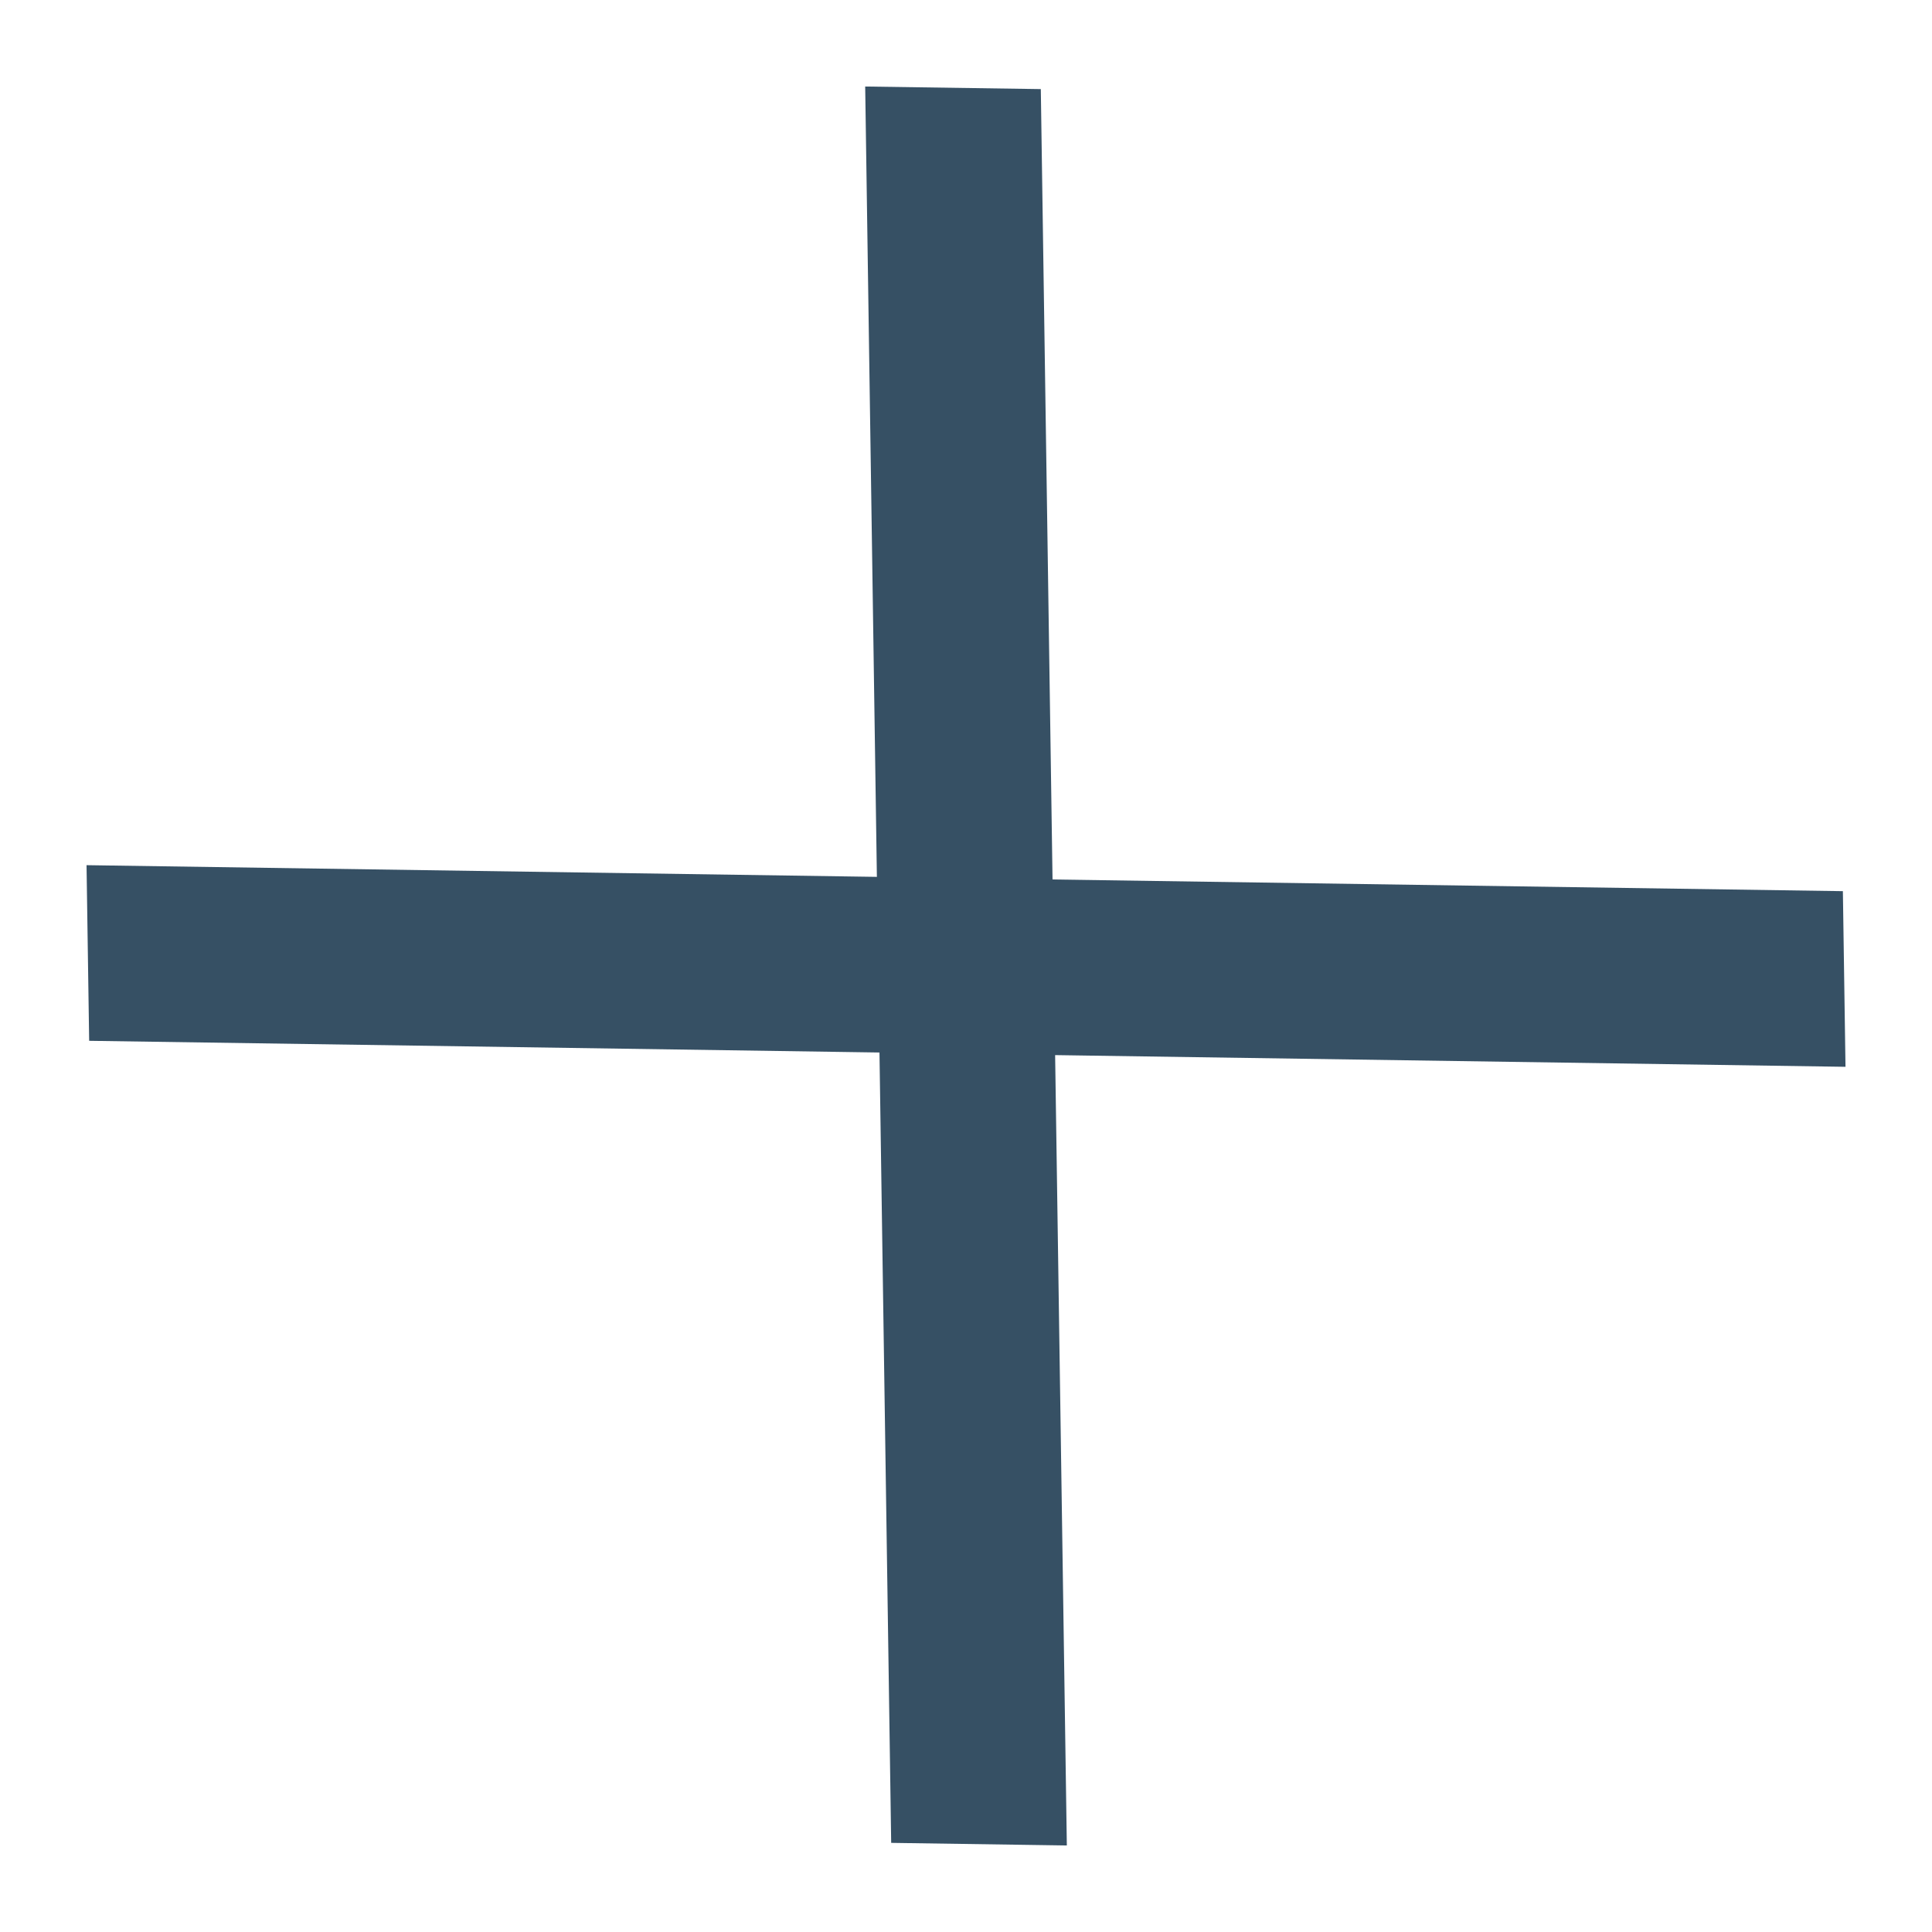 <svg xmlns="http://www.w3.org/2000/svg" width="95.539" height="95.539" viewBox="0 0 95.539 95.539">
  <g id="Cancel" transform="translate(47.063) rotate(45)">
    <path id="Union_3" data-name="Union 3" d="M34.277,39.329,6.233,66.555,0,60.505,28.045,33.278,0,6.051,6.231,0,34.278,27.227,62.323,0l6.233,6.05L40.51,33.278,68.556,60.505l-6.233,6.051Z" fill="#365064"/>
  </g>
</svg>
